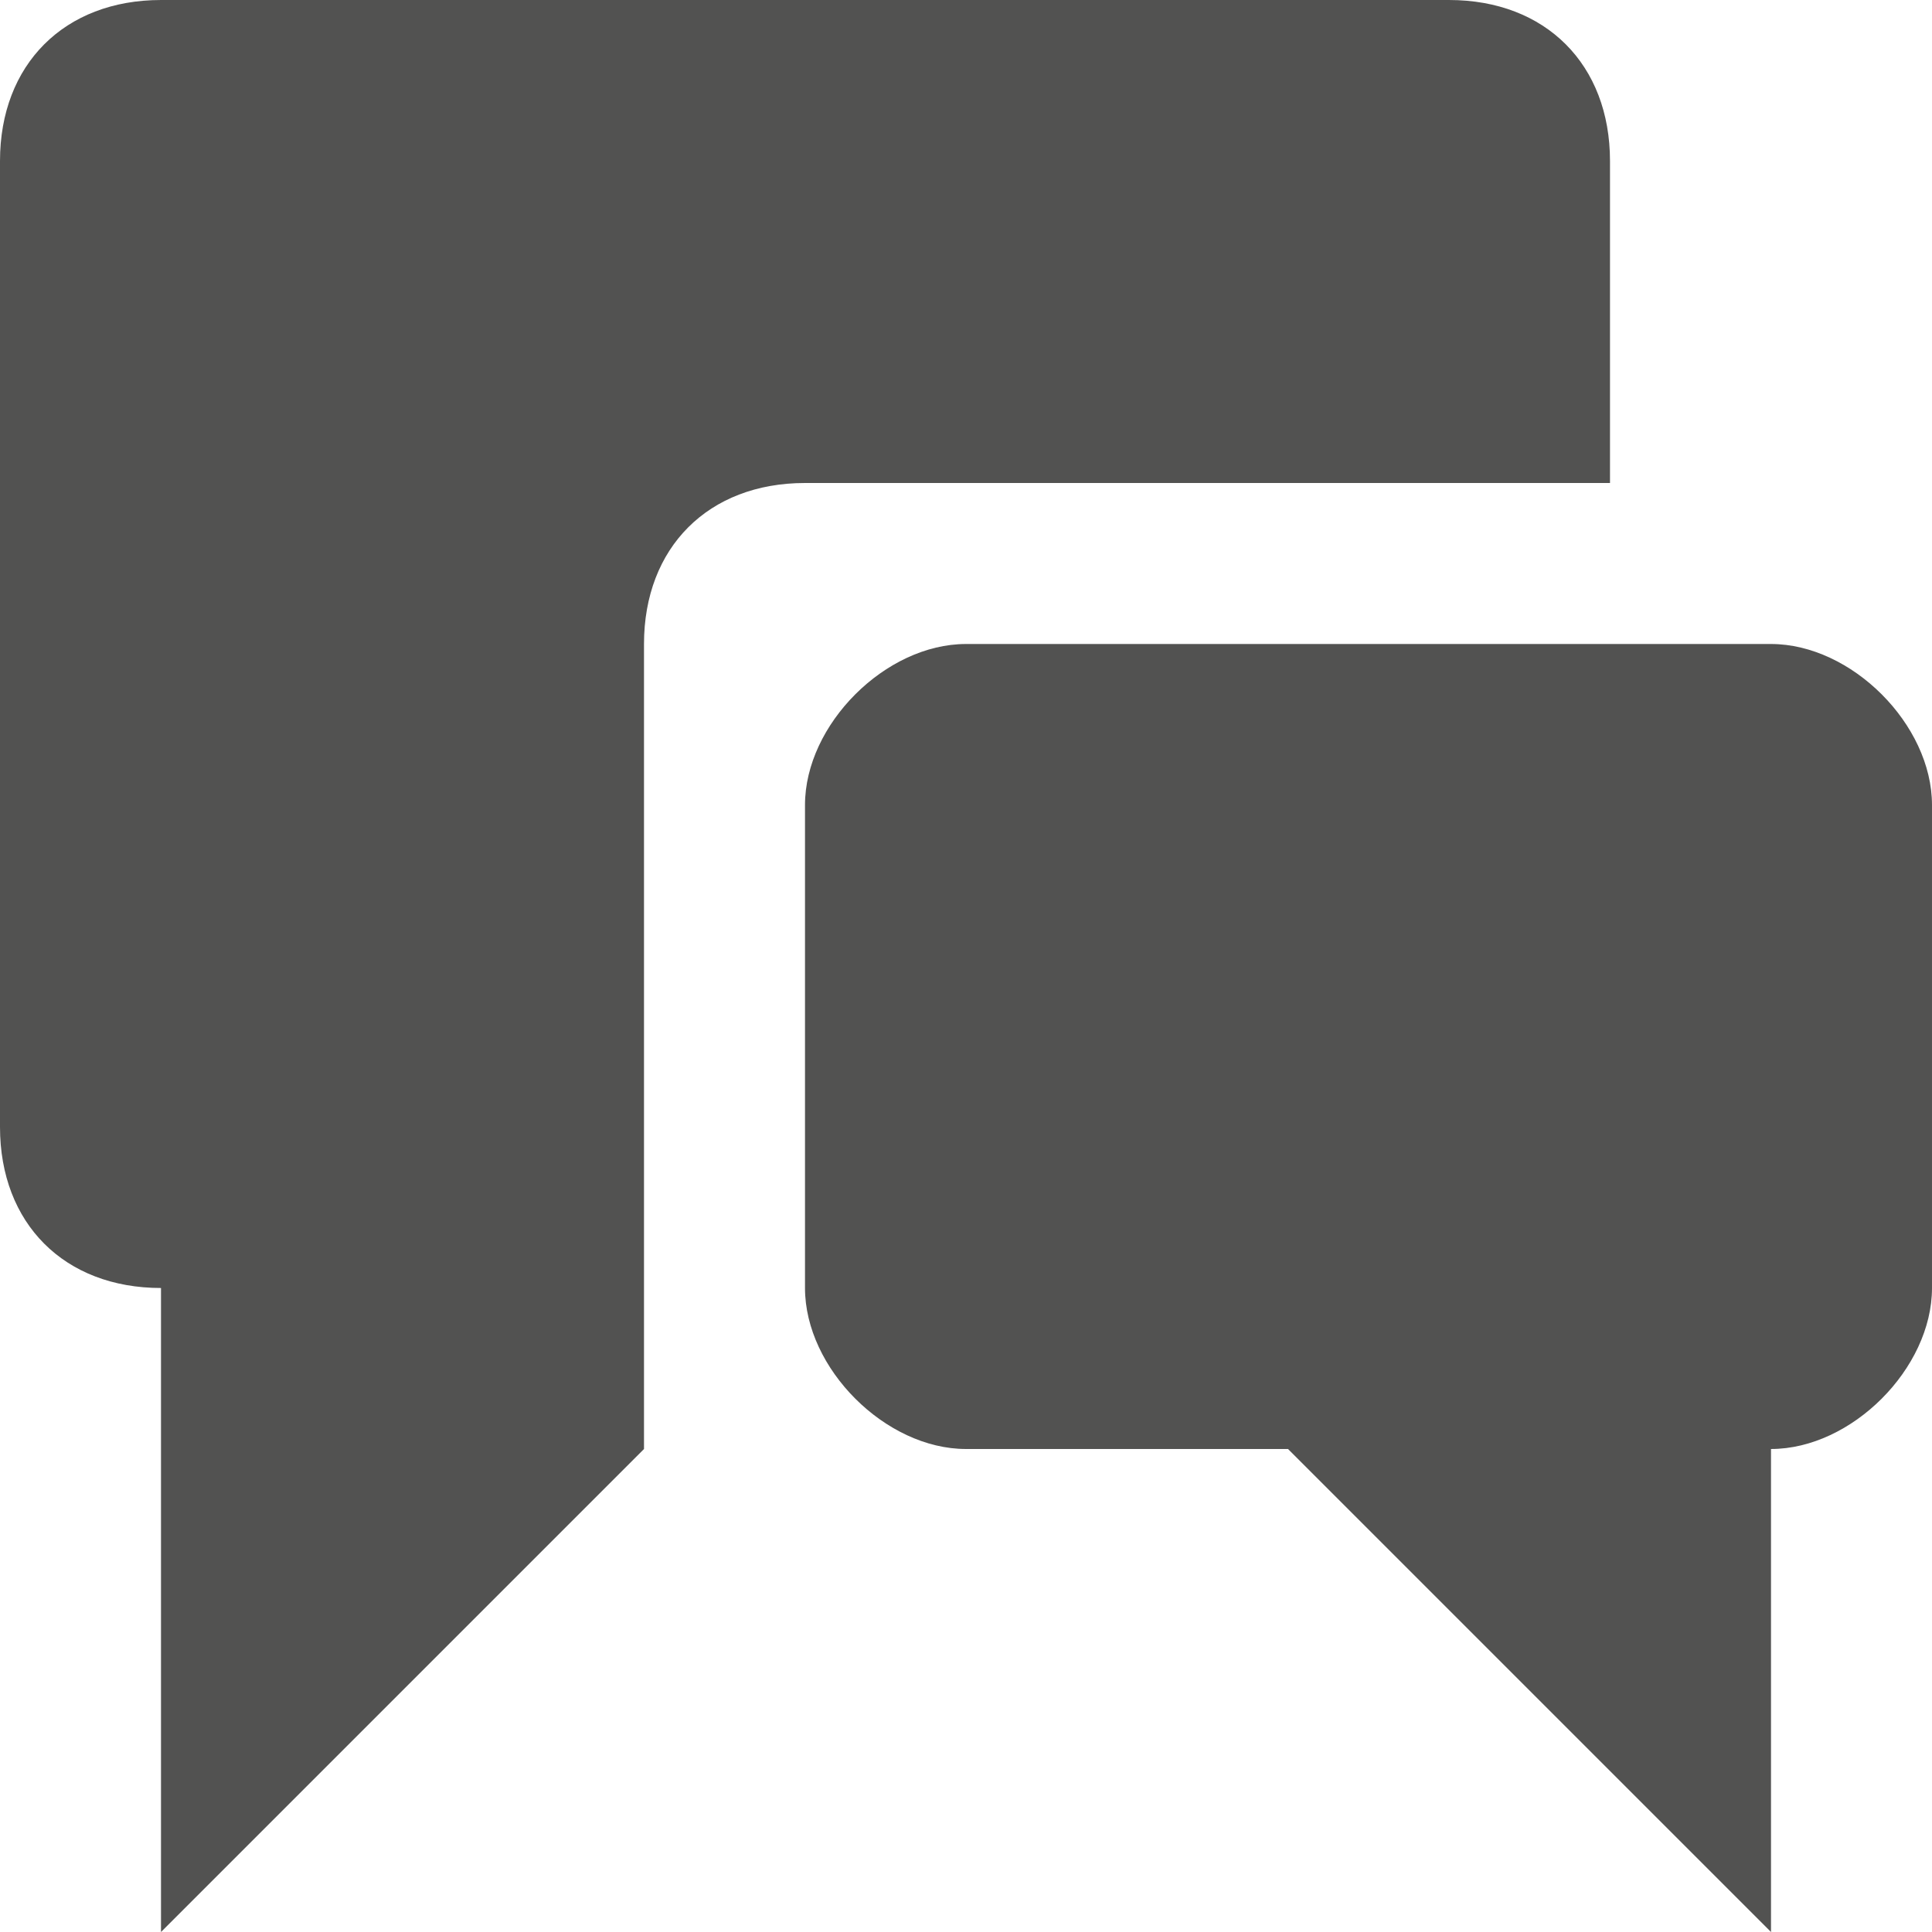 <!DOCTYPE svg PUBLIC "-//W3C//DTD SVG 1.1//EN" "http://www.w3.org/Graphics/SVG/1.1/DTD/svg11.dtd"><svg xmlns="http://www.w3.org/2000/svg" width="12" height="12" viewBox="0 0 12 12" preserveAspectRatio="xMinYMid meet" overflow="visible"><path d="M1 12v-4c-.6 0-1-.4-1-1v-6c0-.6.4-1 1-1h8c.6 0 1 .4 1 1v2h-5c-.6 0-1 .4-1 1v5l-3 3zm10-8h-5c-.5 0-1 .5-1 1v3c0 .5.5 1 1 1h2l3 3v-3c.5 0 1-.5 1-1v-3c0-.5-.5-1-1-1z" fill="#525251"/></svg>